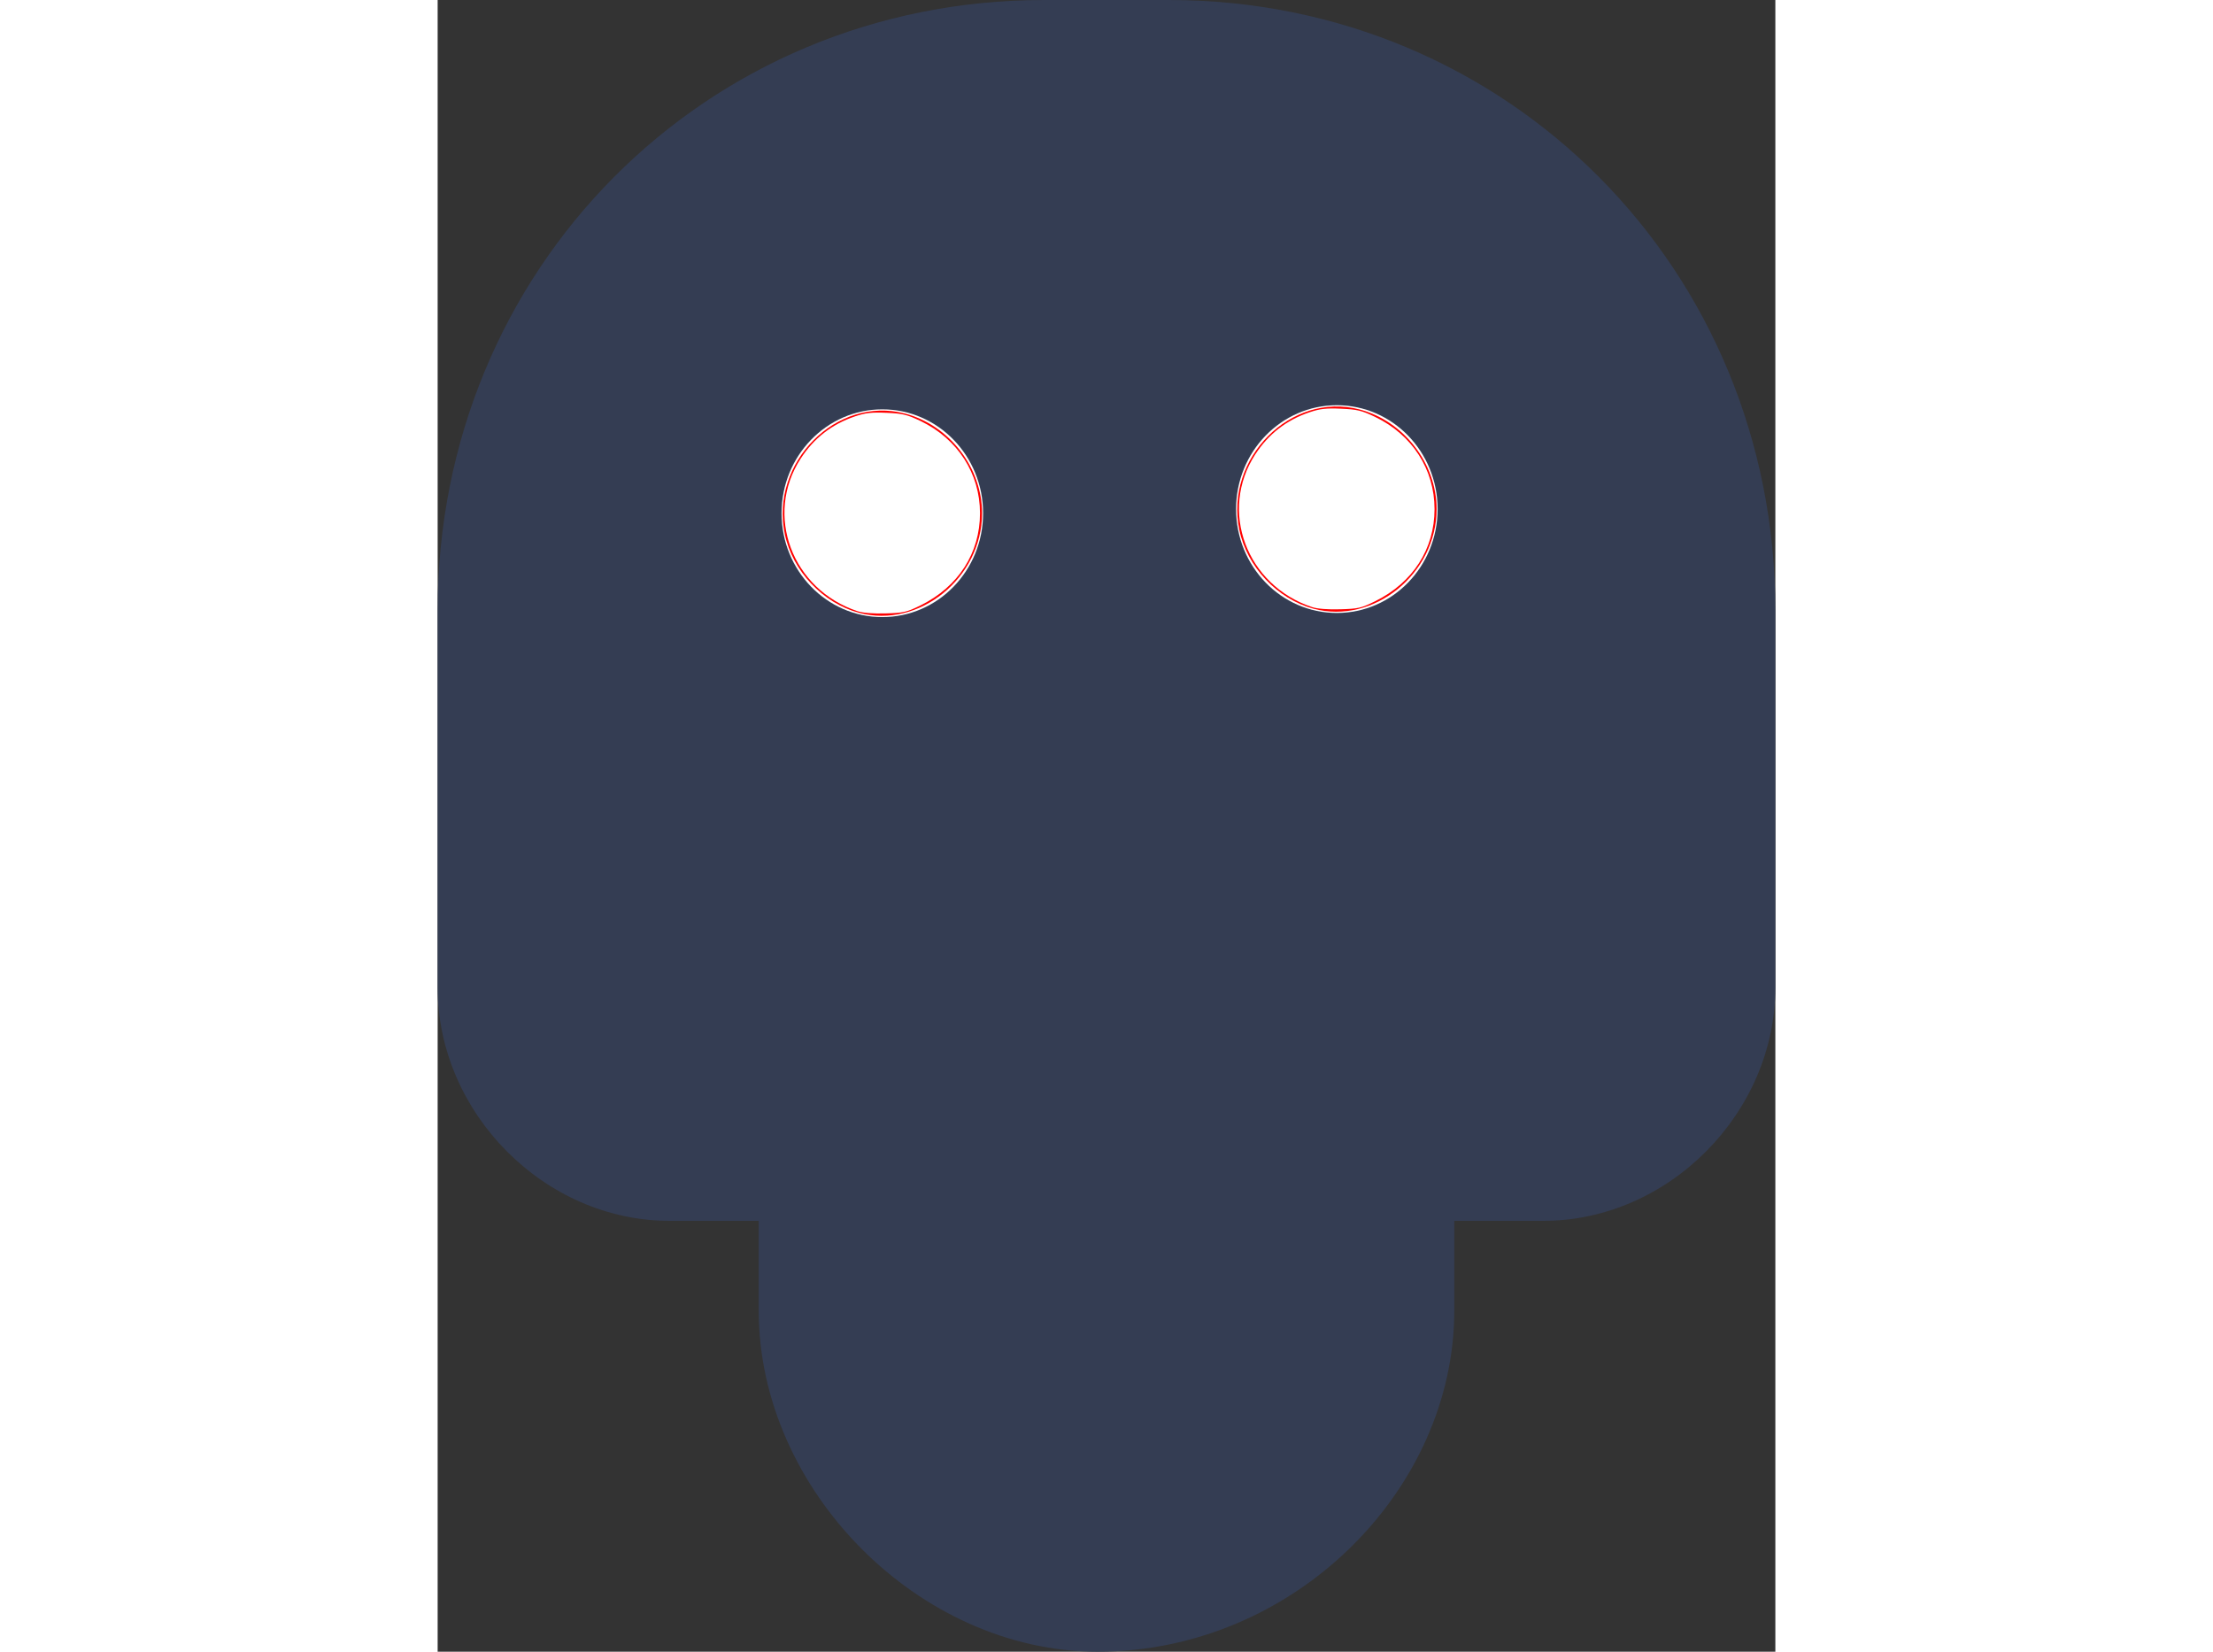 <?xml version="1.0" encoding="UTF-8" standalone="no"?>
<svg
   width="134px"
   height="100px"
   viewBox="0 0 81 100"
   version="1.1"
   id="svg944"
   sodipodi:docname="cb-talent-demon.svg"
   inkscape:version="1.1.2 (b8e25be833, 2022-02-05)"
   xmlns:inkscape="http://www.inkscape.org/namespaces/inkscape"
   xmlns:sodipodi="http://sodipodi.sourceforge.net/DTD/sodipodi-0.dtd"
   xmlns="http://www.w3.org/2000/svg"
   xmlns:svg="http://www.w3.org/2000/svg">
  <rect x="0" y="0" width="81" height="100" fill="#333333" stroke="none"/>
  <defs
     id="defs948" />
  <sodipodi:namedview
     id="namedview946"
     pagecolor="#ffffff"
     bordercolor="#666666"
     borderopacity="1.0"
     inkscape:pageshadow="2"
     inkscape:pageopacity="0.0"
     inkscape:pagecheckerboard="0"
     showgrid="false"
     inkscape:zoom="8.0298507"
     inkscape:cx="66.937733"
     inkscape:cy="49.938662"
     inkscape:window-width="1920"
     inkscape:window-height="1017"
     inkscape:window-x="-8"
     inkscape:window-y="-8"
     inkscape:window-maximized="1"
     inkscape:current-layer="svg944" />
  <g
     id="surface1">
    <path
       style=" stroke:none;fill-rule:nonzero;fill:rgb(20.392%,23.922%,32.549%);fill-opacity:1;"
       d="M 34.559 47.824 C 34.559 53.262 30.238 56.523 24.84 56.523 C 19.441 56.523 14.039 52.176 14.039 46.738 C 14.039 43.477 15.121 41.305 17.281 39.129 Z M 63.719 39.129 C 65.879 41.305 66.961 43.477 66.961 46.738 C 66.961 52.176 61.559 56.523 56.16 56.523 C 50.762 56.523 46.441 53.262 46.441 47.824 Z M 36.719 0 L 44.281 0 C 64.801 0 81 16.305 81 36.957 L 81 59.781 C 81 67.391 74.52 73.914 66.961 73.914 L 61.559 73.914 L 61.559 79.348 C 61.559 90.219 51.84 100 39.961 100 C 29.16 100 19.441 90.219 19.441 79.348 L 19.441 73.914 L 14.039 73.914 C 6.48 73.914 0 67.391 0 59.781 L 0 36.957 C 0 16.305 16.199 0 36.719 0 Z M 36.719 0 "
       id="path941" />
  </g>
  <ellipse
     style="fill:#ffffff;fill-opacity:1"
     id="path1029"
     cx="26.926"
     cy="31.072"
     rx="6.102"
     ry="6.289" />
  <ellipse
     style="fill:#ffffff;fill-opacity:1"
     id="ellipse1097"
     cx="54.448"
     cy="30.822"
     rx="6.102"
     ry="6.289" />
  <path
     style="fill:#ff0000;stroke-width:0.125"
     d="m 52.007,37.101 c -2.183,-0.587 -4.021,-2.538 -4.484,-4.76 -0.906,-4.346 3.114,-8.388 7.267,-7.306 2.687,0.7 4.675,3.267 4.675,6.036 0,3.918 -3.821,7.008 -7.458,6.03 z"
     id="path1882"
     transform="translate(-26.5)" />
  <path
     style="fill:#ff0000;stroke-width:0.125"
     d="m 79.53,36.852 c -2.183,-0.587 -4.021,-2.538 -4.484,-4.76 -0.906,-4.346 3.114,-8.388 7.267,-7.306 2.687,0.7 4.675,3.267 4.675,6.036 0,3.918 -3.821,7.008 -7.458,6.03 z"
     id="path1921"
     transform="translate(-26.5)" />
  <path
     style="fill:#ffffff;stroke-width:0.125"
     d="m 51.931,37.006 c -3.979,-1.319 -5.662,-5.83 -3.448,-9.243 0.801,-1.235 1.889,-2.081 3.282,-2.552 0.638,-0.216 1.002,-0.257 1.913,-0.218 0.978,0.042 1.247,0.107 2.055,0.494 2.252,1.078 3.607,3.177 3.607,5.586 0,2.413 -1.31,4.447 -3.589,5.573 -0.849,0.42 -1.032,0.462 -2.126,0.492 -0.749,0.021 -1.384,-0.028 -1.695,-0.132 z"
     id="path1263"
     transform="translate(-26.5)" />
  <path
     style="fill:#ffffff;stroke-width:0.125"
     d="m 79.454,36.757 c -3.979,-1.319 -5.662,-5.83 -3.448,-9.243 0.801,-1.235 1.889,-2.081 3.282,-2.552 0.638,-0.216 1.002,-0.257 1.913,-0.218 0.978,0.042 1.247,0.107 2.055,0.494 2.252,1.078 3.607,3.177 3.607,5.586 0,2.413 -1.31,4.447 -3.589,5.573 -0.849,0.42 -1.032,0.462 -2.126,0.492 -0.749,0.021 -1.384,-0.028 -1.695,-0.132 z"
     id="path1302"
     transform="translate(-26.5)" />
</svg>

